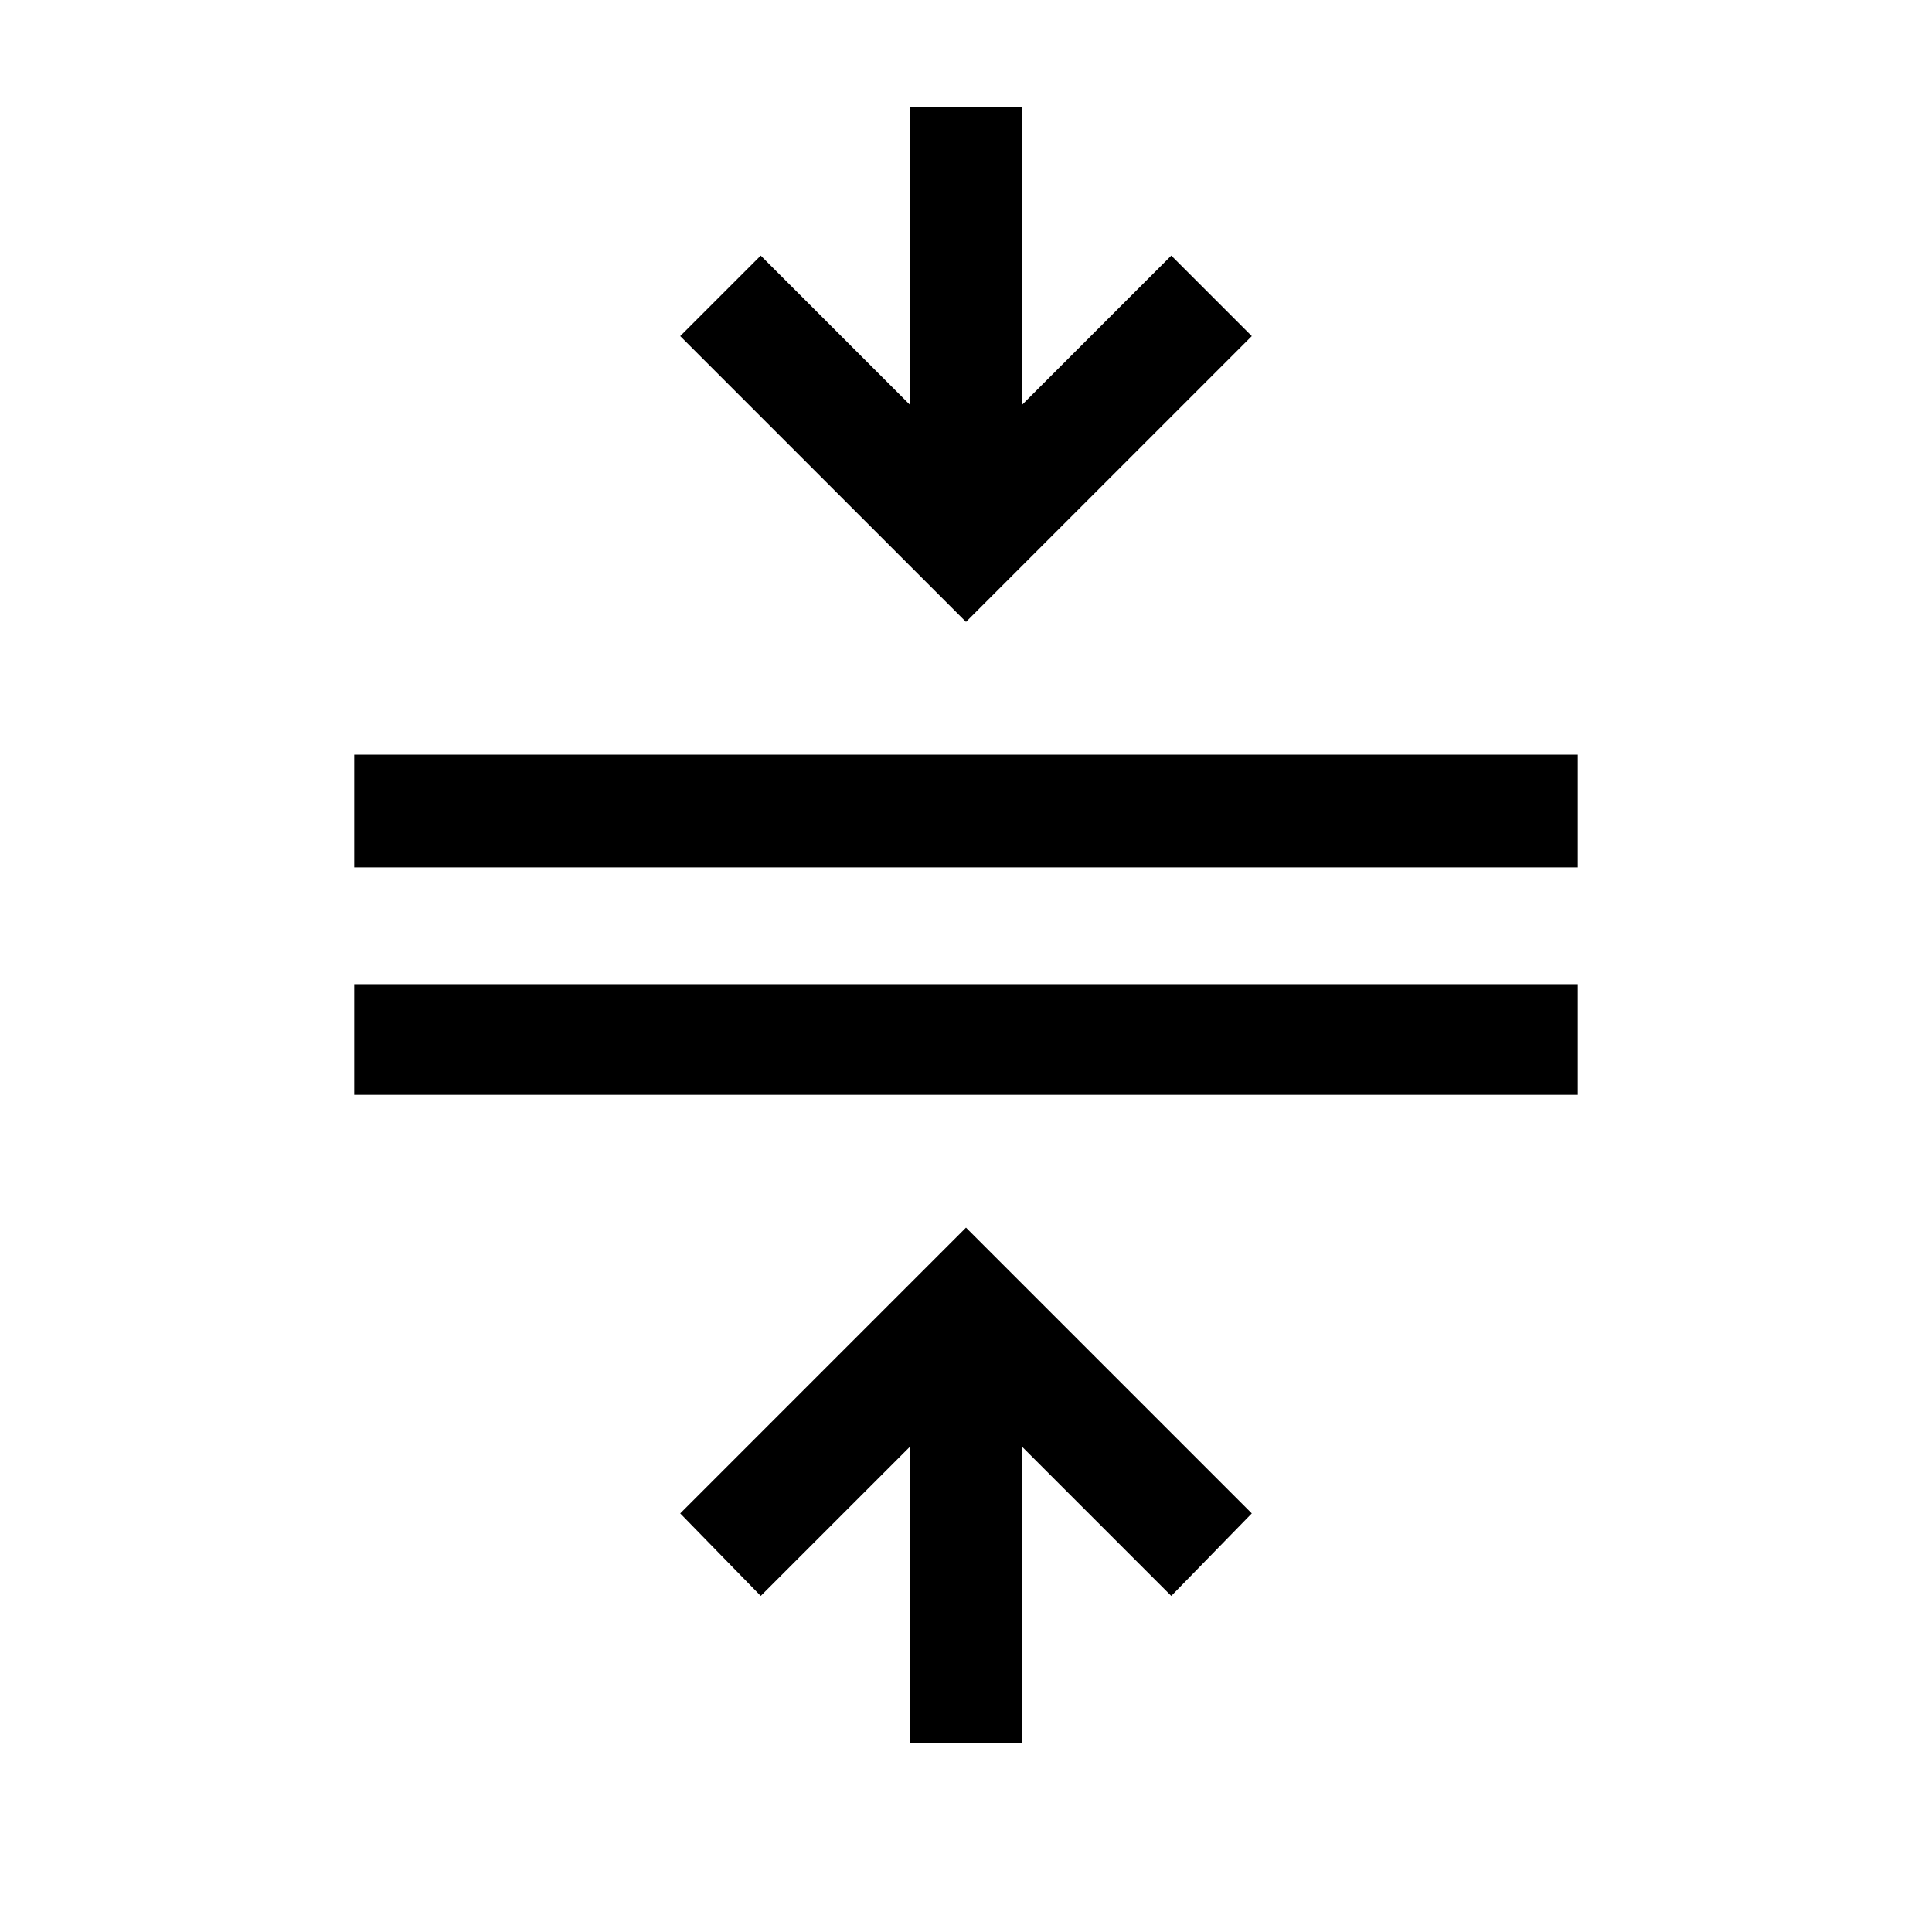 <svg xmlns="http://www.w3.org/2000/svg" height="24" width="24"><path d="M11.3 21.65v-3.675l-1.85 1.85-1-1.025L12 15.25l3.55 3.55-1 1.025-1.85-1.85v3.675ZM4.4 13.6v-1.375h15.2V13.6Zm0-2.825v-1.4h15.2v1.4Zm7.6-3.05-3.55-3.55 1-1 1.85 1.85v-3.7h1.4v3.7l1.85-1.85 1 1Z"/></svg>